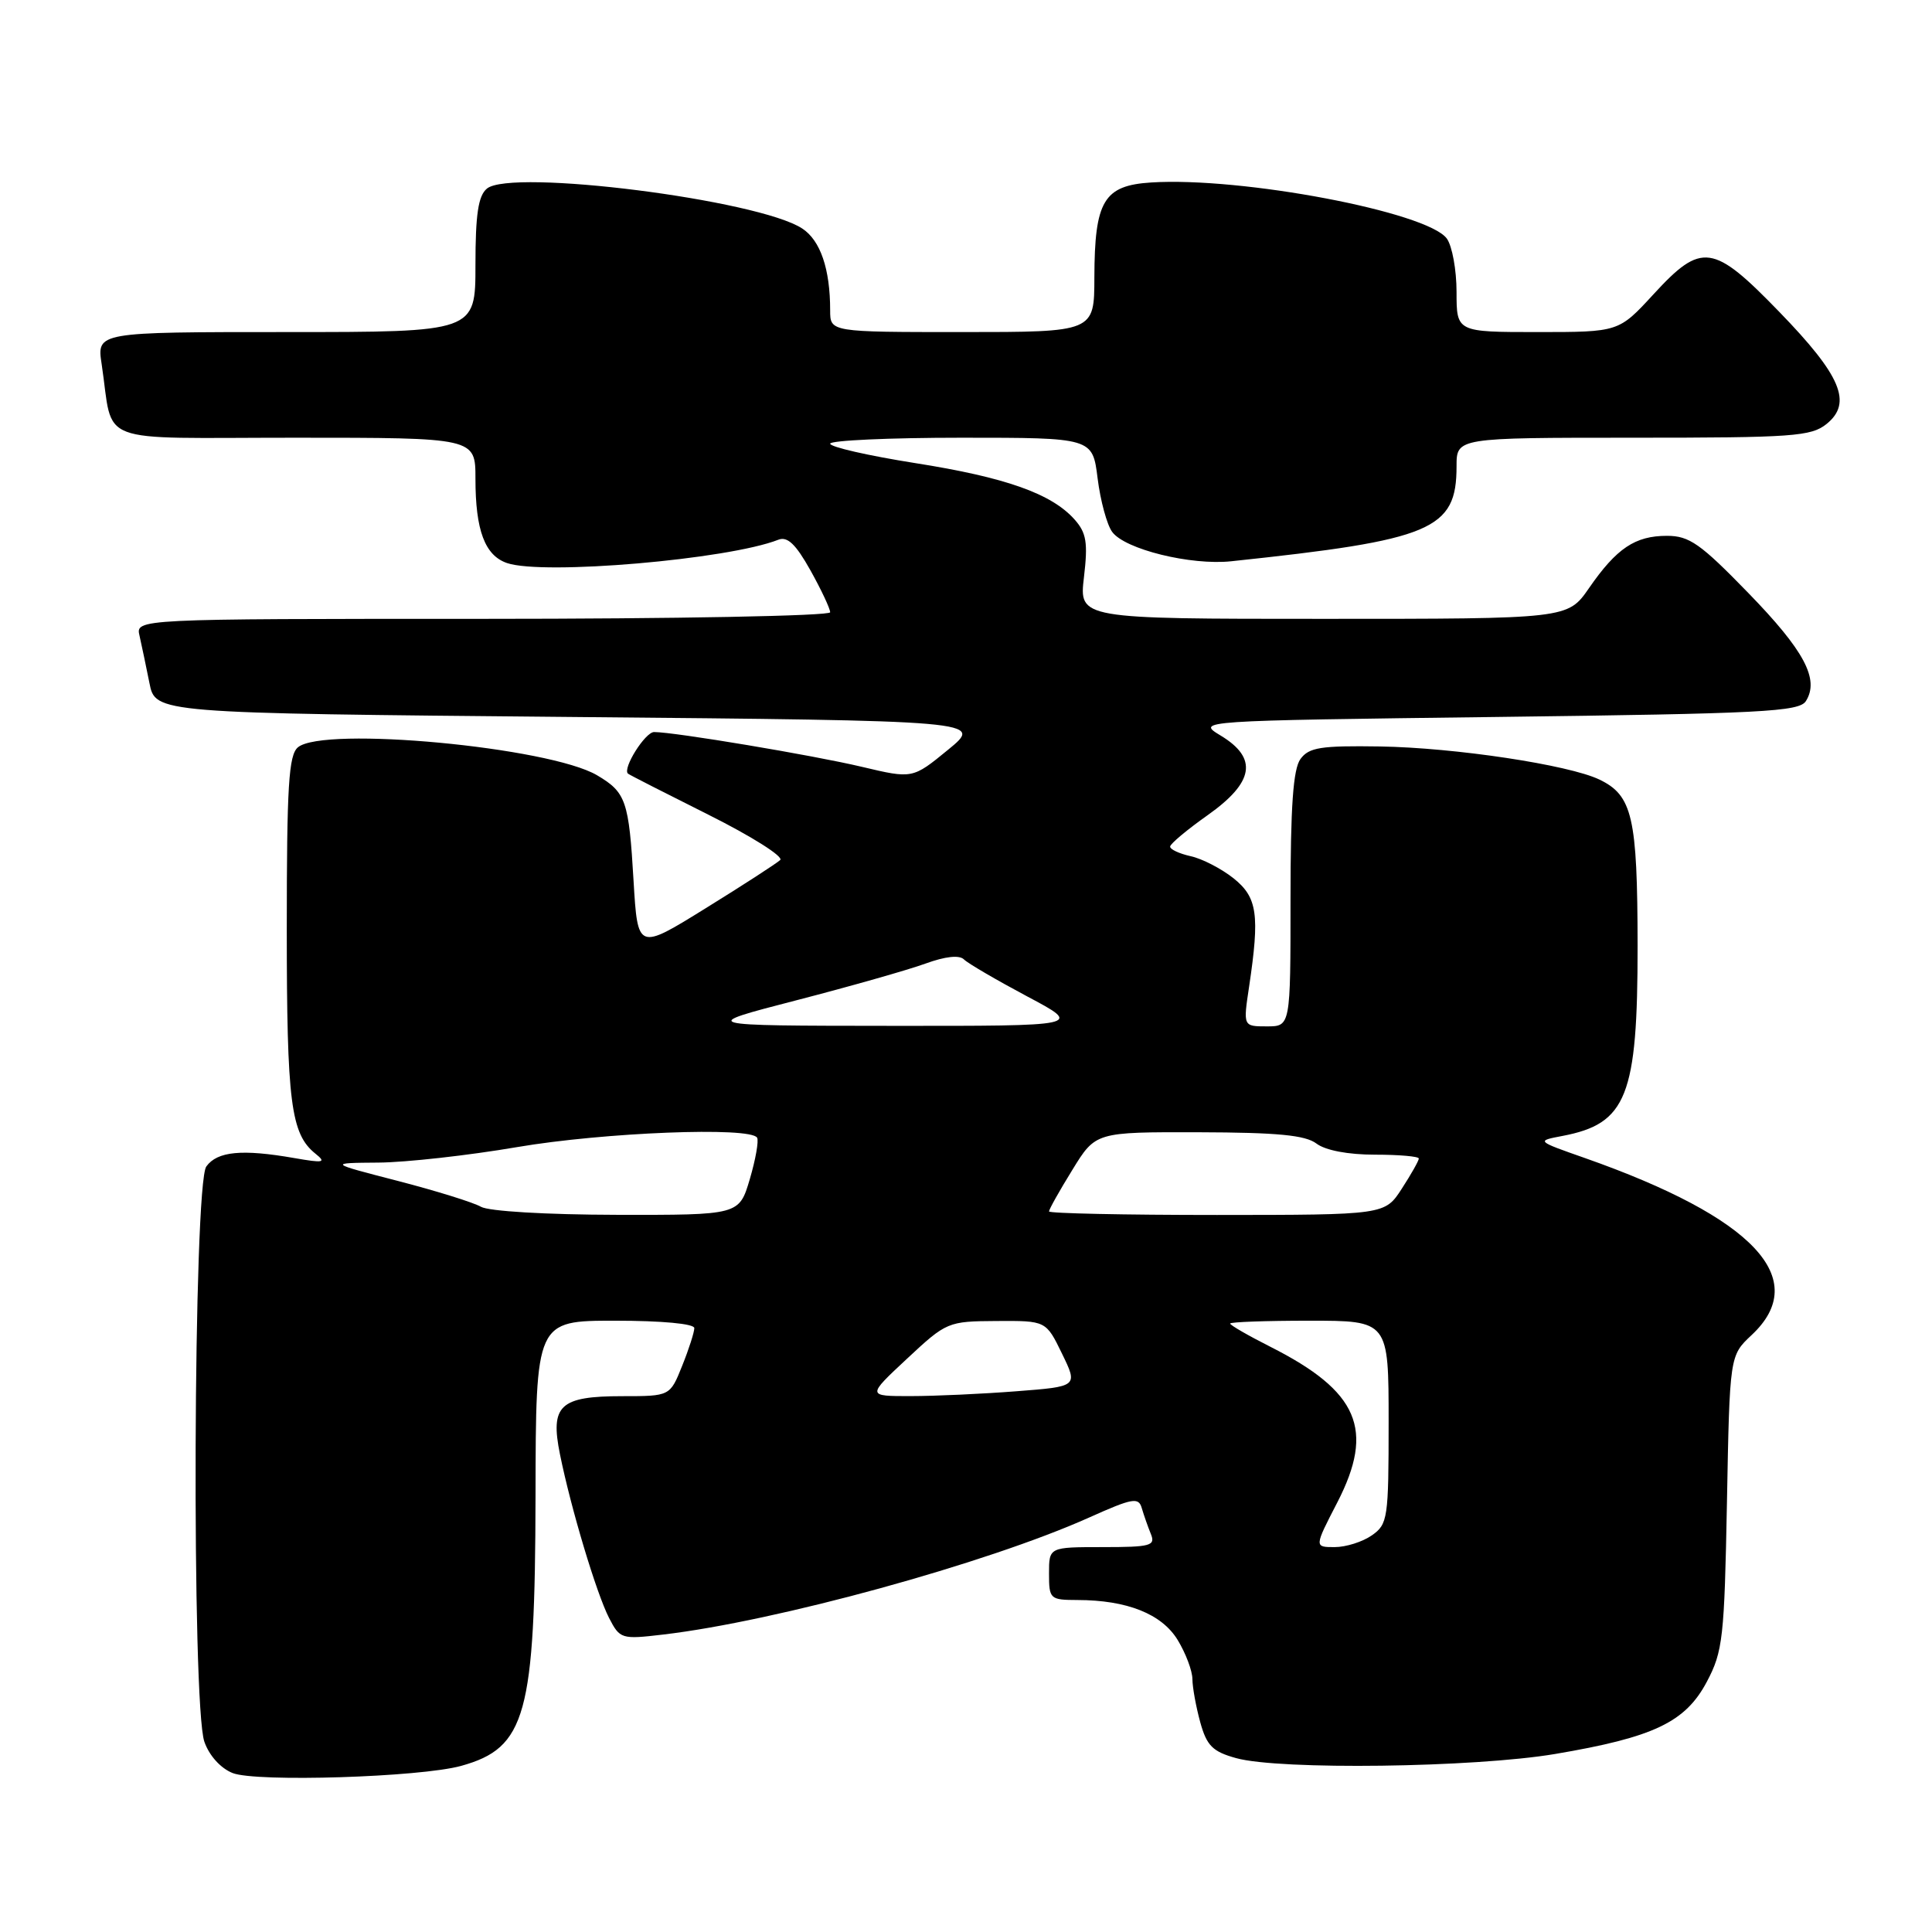 <?xml version="1.0" encoding="UTF-8" standalone="no"?>
<!DOCTYPE svg PUBLIC "-//W3C//DTD SVG 1.1//EN" "http://www.w3.org/Graphics/SVG/1.1/DTD/svg11.dtd" >
<svg xmlns="http://www.w3.org/2000/svg" xmlns:xlink="http://www.w3.org/1999/xlink" version="1.1" viewBox="0 0 256 256">
 <g >
 <path fill="currentColor"
d=" M 61.10 233.99 C 69.71 231.60 70.90 227.27 70.96 198.25 C 71.00 175.00 71.00 175.00 81.50 175.00 C 87.69 175.00 92.00 175.40 92.00 175.98 C 92.00 176.52 91.28 178.77 90.39 180.98 C 88.78 185.00 88.78 185.00 82.46 185.00 C 74.18 185.00 72.88 186.21 74.20 192.71 C 75.65 199.88 79.03 211.12 80.70 214.38 C 82.14 217.17 82.34 217.24 87.84 216.59 C 102.82 214.84 130.76 207.16 144.34 201.07 C 150.07 198.50 150.87 198.36 151.29 199.83 C 151.56 200.75 152.10 202.29 152.49 203.25 C 153.14 204.82 152.48 205.00 146.11 205.00 C 139.00 205.00 139.00 205.00 139.00 208.50 C 139.00 211.88 139.13 212.00 142.75 212.01 C 149.34 212.02 153.94 213.85 156.05 217.31 C 157.12 219.07 158.00 221.40 158.00 222.50 C 158.01 223.60 158.48 226.17 159.04 228.21 C 159.90 231.32 160.68 232.10 163.79 232.96 C 169.55 234.56 195.34 234.22 206.07 232.41 C 219.14 230.20 223.33 228.20 226.17 222.83 C 228.29 218.83 228.49 217.01 228.83 199.06 C 229.19 179.63 229.19 179.63 232.09 176.91 C 240.06 169.47 232.40 161.33 210.02 153.45 C 203.55 151.18 203.55 151.18 207.02 150.52 C 215.56 148.90 217.00 145.25 216.99 125.30 C 216.97 108.25 216.31 105.40 211.92 103.29 C 207.84 101.34 192.80 99.07 182.86 98.91 C 175.02 98.79 173.45 99.03 172.32 100.57 C 171.35 101.90 171.00 106.83 171.00 119.19 C 171.00 136.00 171.00 136.00 167.86 136.00 C 164.72 136.00 164.72 136.00 165.51 130.75 C 166.94 121.18 166.61 118.90 163.44 116.37 C 161.84 115.10 159.29 113.78 157.77 113.45 C 156.25 113.11 155.02 112.54 155.05 112.17 C 155.07 111.80 157.32 109.92 160.04 108.00 C 166.18 103.65 166.70 100.46 161.75 97.47 C 158.50 95.50 158.50 95.50 198.39 95.00 C 233.47 94.56 238.40 94.31 239.29 92.90 C 241.11 90.01 239.09 86.21 231.65 78.56 C 225.32 72.04 223.84 71.00 220.88 71.00 C 216.66 71.00 214.21 72.64 210.55 77.93 C 207.73 82.00 207.73 82.00 175.36 82.00 C 142.98 82.00 142.98 82.00 143.63 76.48 C 144.17 71.90 143.96 70.61 142.39 68.84 C 139.34 65.41 133.25 63.25 121.25 61.36 C 115.06 60.38 110.00 59.23 110.00 58.79 C 110.00 58.36 117.82 58.00 127.38 58.00 C 144.77 58.00 144.77 58.00 145.44 63.39 C 145.81 66.35 146.68 69.55 147.37 70.48 C 149.05 72.79 157.80 74.94 163.15 74.37 C 189.80 71.55 193.00 70.20 193.00 61.78 C 193.00 58.00 193.00 58.00 216.39 58.00 C 237.57 58.00 239.99 57.83 242.04 56.17 C 245.48 53.38 243.96 49.77 235.77 41.33 C 226.98 32.26 225.48 32.05 219.09 39.00 C 214.49 44.00 214.49 44.00 203.75 44.00 C 193.00 44.00 193.00 44.00 193.00 38.69 C 193.00 35.77 192.42 32.59 191.71 31.61 C 189.12 28.08 164.51 23.41 152.52 24.18 C 146.25 24.58 145.04 26.62 145.01 36.75 C 145.00 44.00 145.00 44.00 127.50 44.00 C 110.00 44.00 110.00 44.00 110.00 41.12 C 110.00 35.63 108.71 31.86 106.30 30.28 C 100.50 26.47 67.72 22.32 64.52 24.99 C 63.37 25.94 63.00 28.41 63.00 35.12 C 63.00 44.00 63.00 44.00 37.91 44.00 C 12.82 44.00 12.82 44.00 13.47 48.25 C 15.11 59.14 12.12 58.00 39.08 58.00 C 63.00 58.00 63.00 58.00 63.00 63.43 C 63.00 70.28 64.25 73.61 67.19 74.61 C 72.00 76.24 96.45 74.14 103.13 71.52 C 104.34 71.04 105.44 72.10 107.38 75.56 C 108.82 78.14 110.00 80.65 110.00 81.13 C 110.00 81.61 89.57 82.00 63.98 82.00 C 17.96 82.00 17.96 82.00 18.49 84.25 C 18.77 85.49 19.36 88.30 19.80 90.50 C 20.59 94.50 20.59 94.50 75.45 95.00 C 130.32 95.50 130.32 95.50 125.62 99.35 C 120.92 103.20 120.92 103.20 114.21 101.61 C 107.67 100.06 89.37 97.00 86.67 97.00 C 85.49 97.00 82.45 101.84 83.21 102.51 C 83.37 102.66 88.17 105.10 93.88 107.96 C 99.58 110.81 103.86 113.51 103.38 113.96 C 102.89 114.41 98.45 117.29 93.50 120.35 C 84.50 125.93 84.50 125.93 83.95 116.72 C 83.33 106.09 82.94 104.99 79.12 102.73 C 72.79 98.99 42.88 96.19 39.48 99.02 C 38.25 100.04 38.00 104.14 38.00 123.06 C 38.00 146.10 38.53 150.25 41.80 152.87 C 43.27 154.05 42.90 154.13 39.00 153.45 C 32.07 152.24 28.80 152.55 27.34 154.56 C 25.61 156.91 25.38 225.92 27.08 230.79 C 27.72 232.63 29.24 234.31 30.83 234.94 C 33.97 236.17 55.68 235.49 61.10 233.99 Z  M 177.20 199.08 C 182.18 189.41 180.02 184.37 168.36 178.47 C 165.41 176.98 163.00 175.59 163.00 175.38 C 163.00 175.17 167.72 175.00 173.50 175.00 C 184.00 175.00 184.00 175.00 184.00 188.44 C 184.00 201.20 183.89 201.97 181.78 203.44 C 180.56 204.30 178.34 205.00 176.85 205.00 C 174.14 205.00 174.14 205.00 177.20 199.08 Z  M 120.18 180.04 C 125.42 175.15 125.60 175.08 132.05 175.04 C 138.60 175.00 138.60 175.00 140.72 179.36 C 142.84 183.72 142.84 183.72 134.67 184.35 C 130.18 184.70 123.88 184.99 120.68 184.99 C 114.86 185.00 114.86 185.00 120.18 180.04 Z  M 63.72 159.90 C 62.73 159.33 57.78 157.79 52.72 156.48 C 43.50 154.10 43.50 154.10 50.15 154.05 C 53.81 154.02 62.07 153.10 68.50 152.00 C 79.98 150.04 99.46 149.27 100.32 150.75 C 100.56 151.16 100.12 153.64 99.35 156.25 C 97.94 161.00 97.94 161.00 81.72 160.97 C 72.38 160.95 64.74 160.50 63.72 159.90 Z  M 139.00 160.52 C 139.00 160.25 140.39 157.77 142.09 155.02 C 145.17 150.00 145.17 150.00 158.84 150.03 C 169.26 150.06 172.96 150.41 174.44 151.53 C 175.63 152.43 178.63 153.00 182.19 153.00 C 185.39 153.00 188.00 153.23 188.00 153.51 C 188.00 153.80 186.99 155.59 185.75 157.50 C 183.50 160.98 183.50 160.98 161.25 160.99 C 149.01 160.99 139.00 160.78 139.00 160.52 Z  M 105.50 132.55 C 112.65 130.70 120.36 128.51 122.63 127.68 C 125.27 126.72 127.12 126.52 127.73 127.13 C 128.25 127.65 132.02 129.85 136.09 132.02 C 143.50 135.95 143.50 135.95 118.00 135.93 C 92.50 135.91 92.50 135.91 105.50 132.55 Z "/>
</g>
</svg>